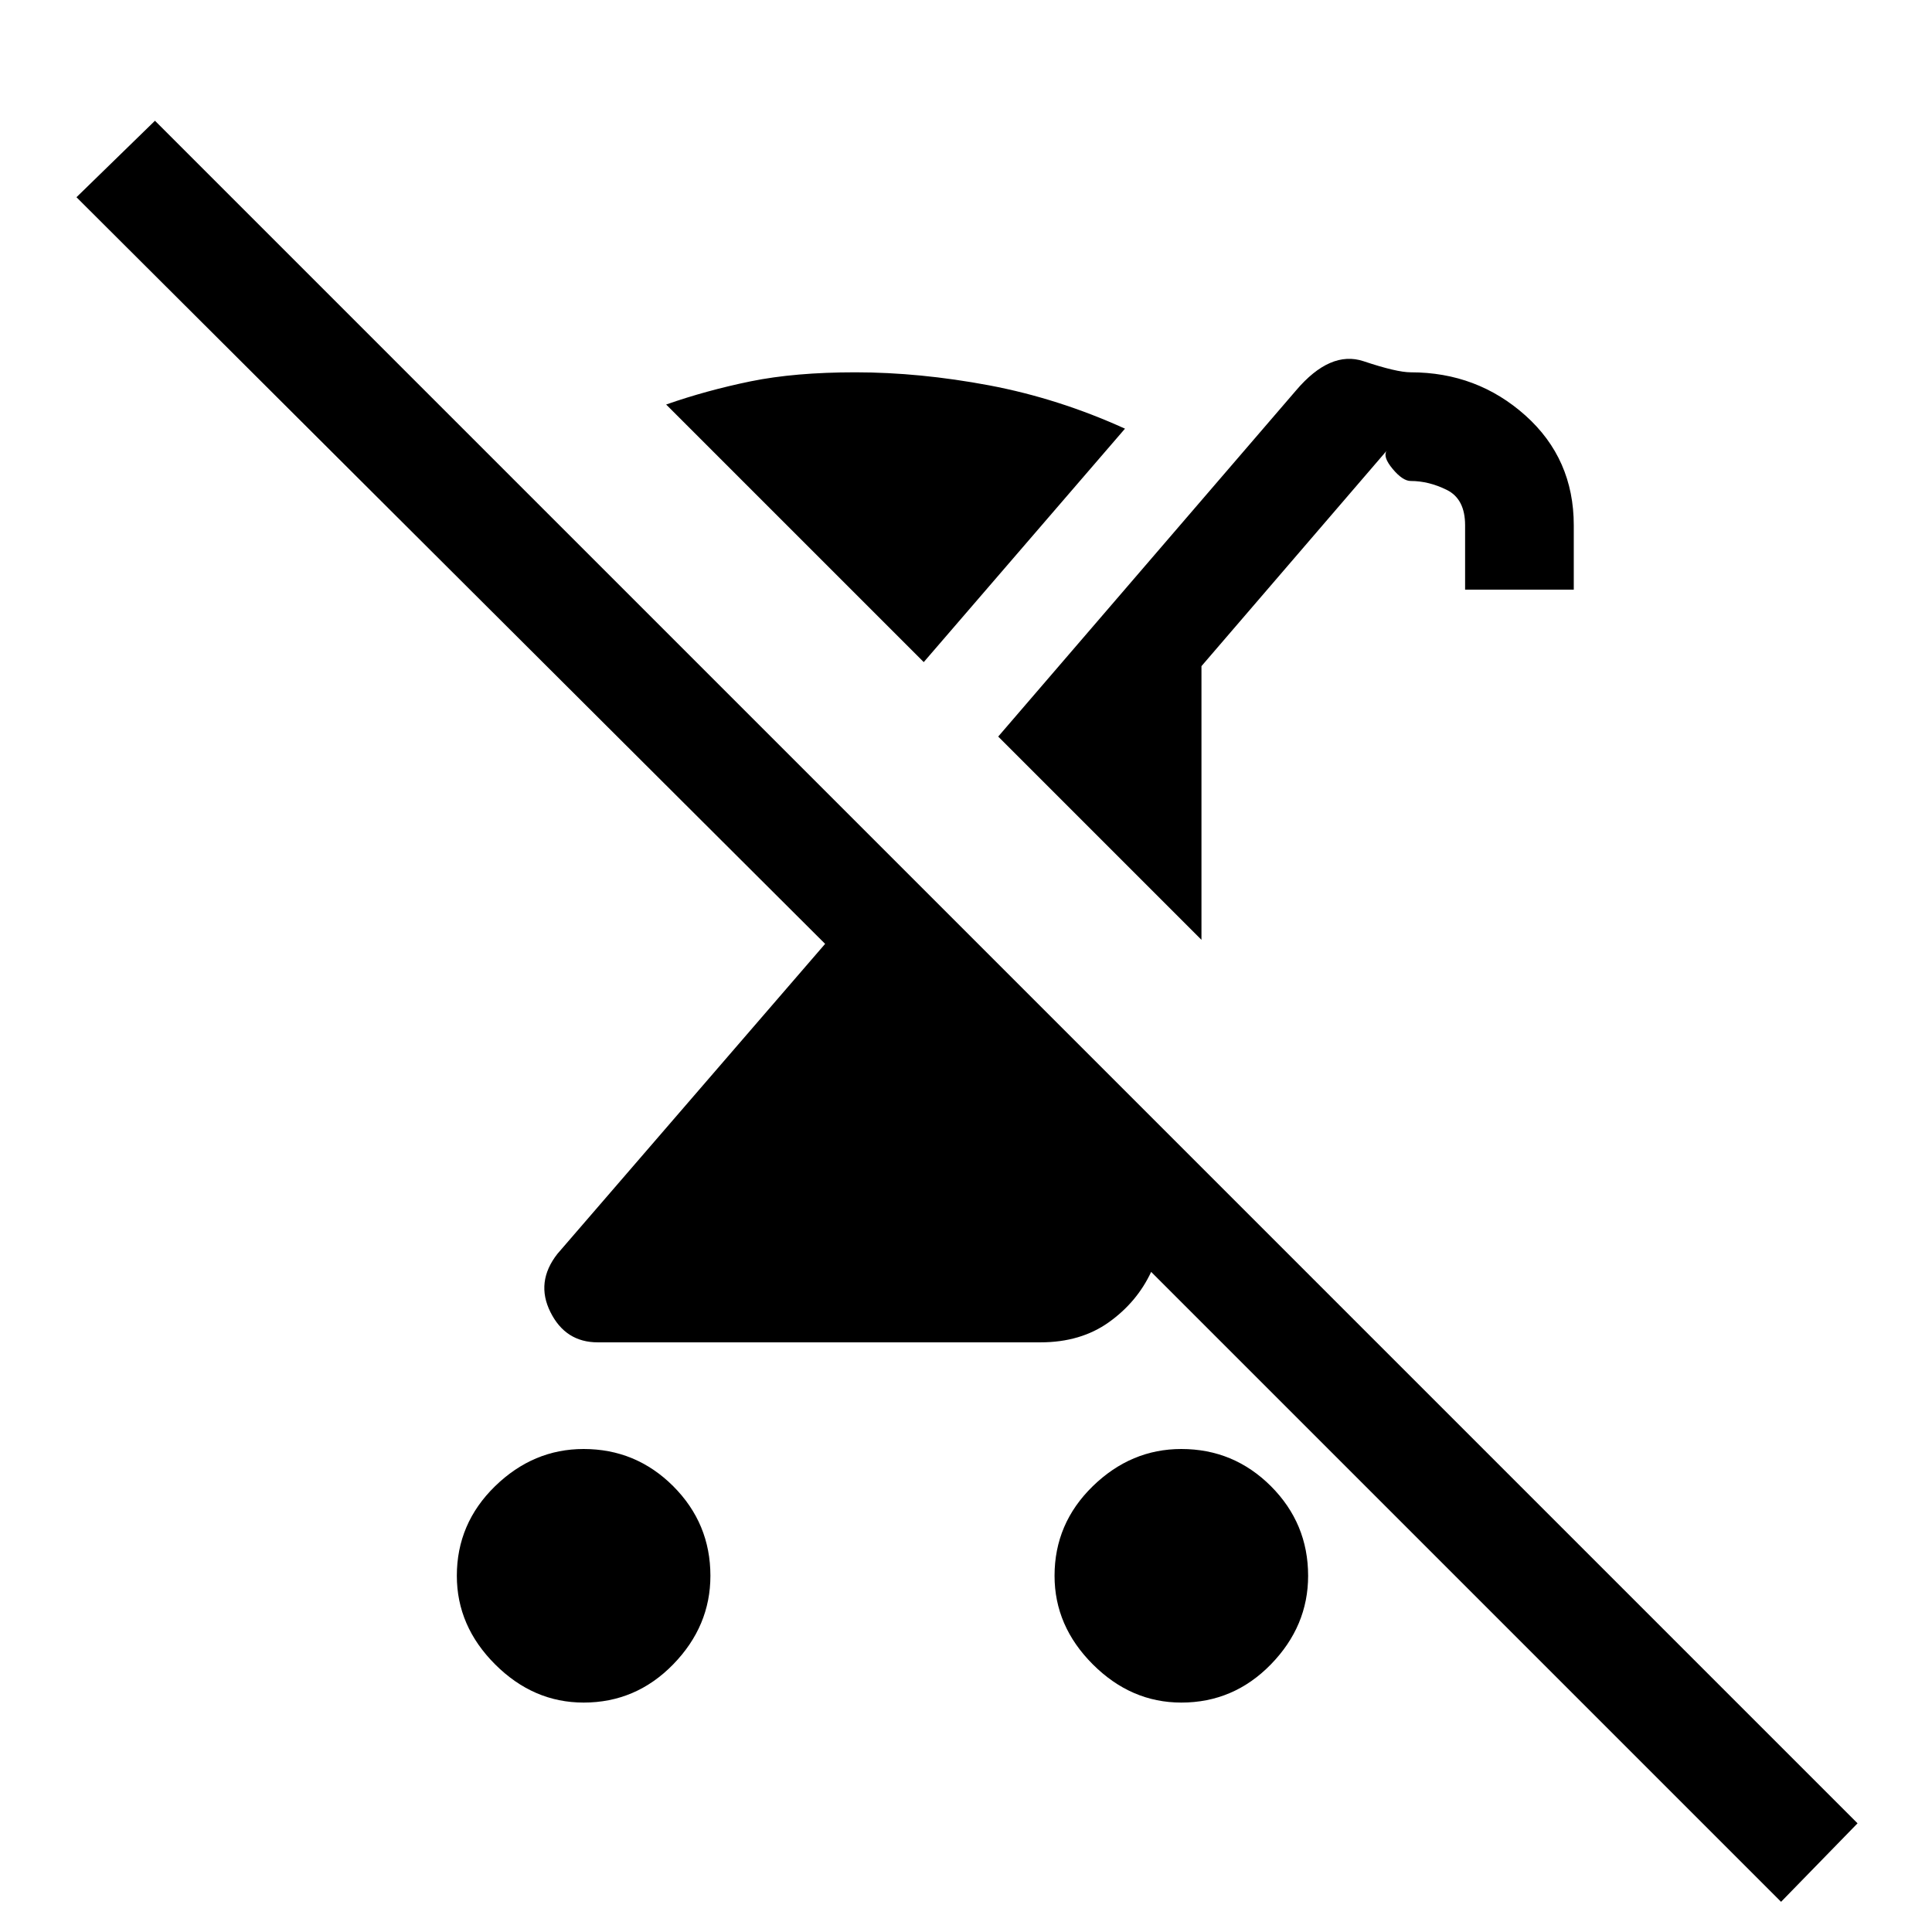 <svg xmlns="http://www.w3.org/2000/svg" height="24" width="24"><path d="M7.25 21.15Q6.625 21.15 6.15 20.675Q5.675 20.2 5.675 19.575Q5.675 18.925 6.15 18.462Q6.625 18 7.25 18Q7.9 18 8.363 18.462Q8.825 18.925 8.825 19.575Q8.825 20.2 8.363 20.675Q7.9 21.15 7.25 21.15ZM14.925 11.675 12.4 9.15 16.1 4.85Q16.525 4.35 16.938 4.487Q17.35 4.625 17.525 4.625Q18.35 4.625 18.95 5.162Q19.55 5.7 19.55 6.525V7.325H18.2V6.525Q18.2 6.2 17.975 6.087Q17.75 5.975 17.525 5.975Q17.425 5.975 17.3 5.825Q17.175 5.675 17.225 5.6L14.925 8.275ZM11.475 8.225 8.275 5.025Q8.775 4.85 9.325 4.737Q9.875 4.625 10.625 4.625Q11.425 4.625 12.288 4.787Q13.15 4.95 13.975 5.325ZM22.125 23.625 14.3 15.8Q14.125 16.175 13.775 16.425Q13.425 16.675 12.925 16.675H7.425Q7.025 16.675 6.838 16.3Q6.65 15.925 6.925 15.575L10.25 11.725L0.95 2.45L1.925 1.5L23.075 22.65ZM14.675 21.15Q14.05 21.15 13.575 20.675Q13.1 20.2 13.1 19.575Q13.1 18.925 13.575 18.462Q14.05 18 14.675 18Q15.325 18 15.788 18.462Q16.25 18.925 16.25 19.575Q16.25 20.2 15.788 20.675Q15.325 21.15 14.675 21.15Z"/></svg>
